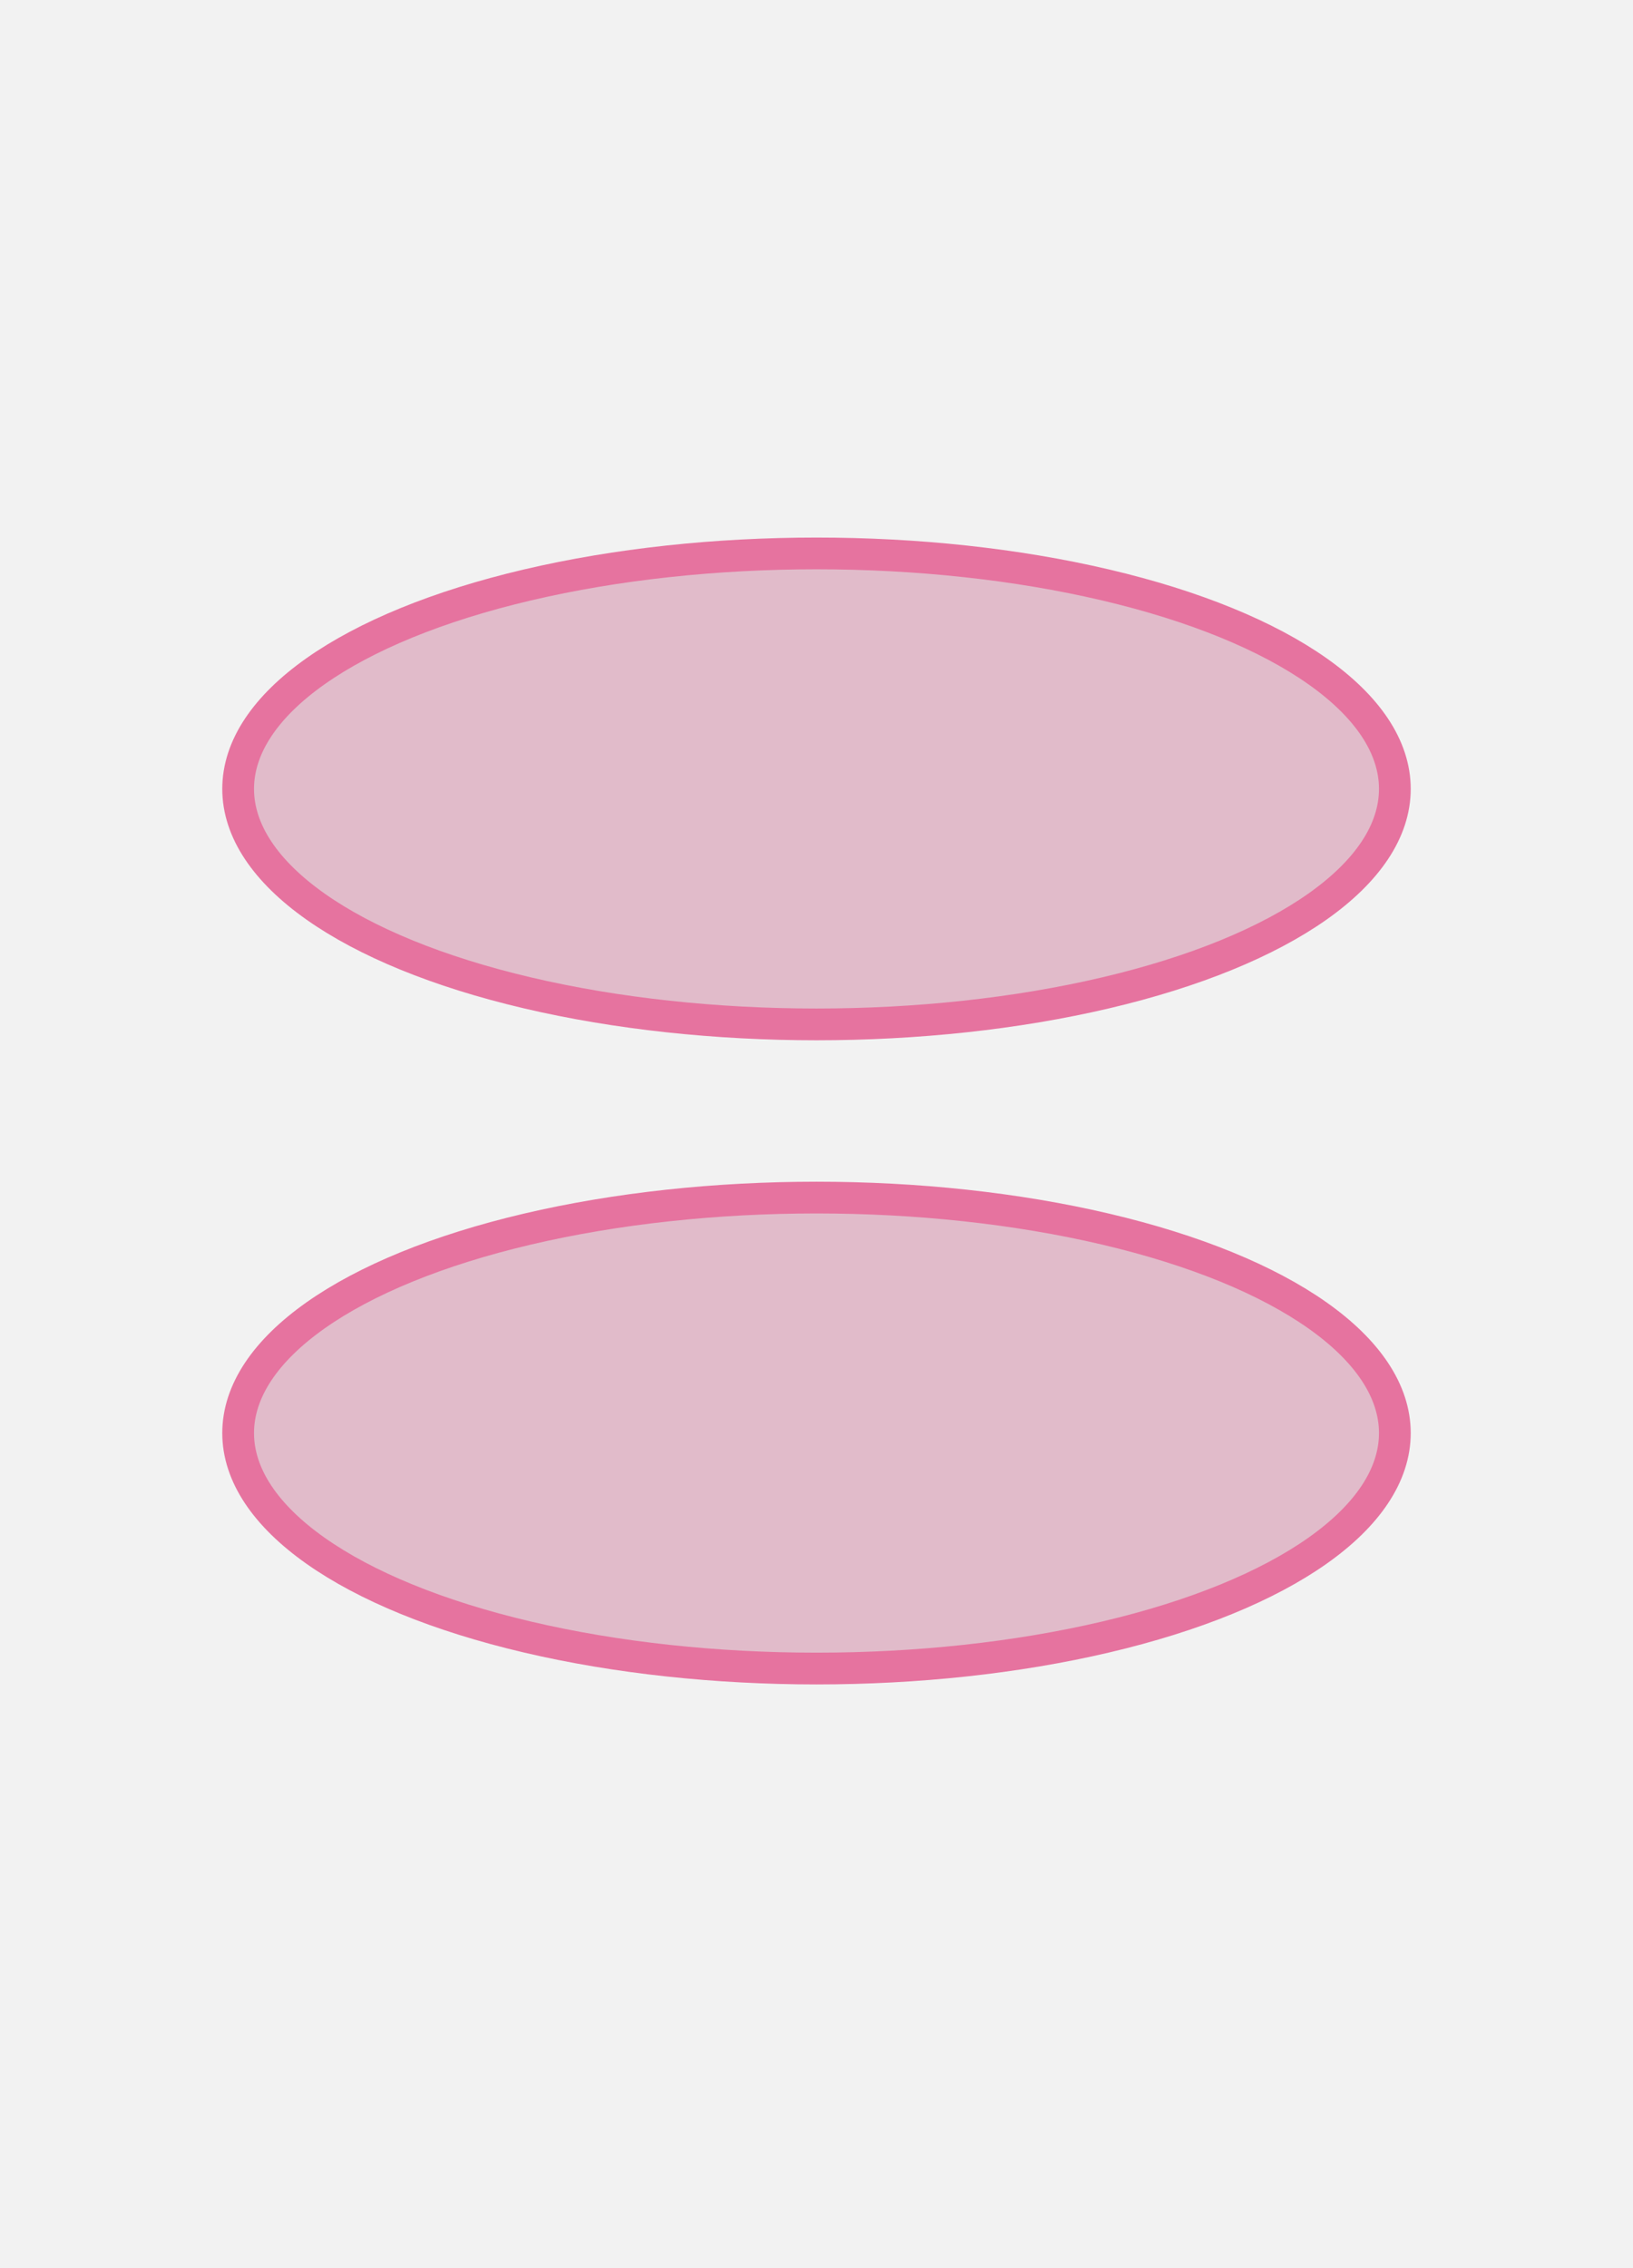 <?xml version="1.0" encoding="UTF-8" standalone="no"?>
<!-- Generator: Gravit.io -->
<svg xmlns="http://www.w3.org/2000/svg" xmlns:xlink="http://www.w3.org/1999/xlink" style="isolation:isolate" viewBox="0 0 360 500" width="360pt" height="500pt"><rect x="0" y="0" width="360" height="500" fill="#333333" stroke="none"/><defs><clipPath id="_clipPath_xAwpWtQVn8zo9JVumgxJmeFFVthE87j2"><rect width="360" height="500"/></clipPath></defs><g clip-path="url(#_clipPath_xAwpWtQVn8zo9JVumgxJmeFFVthE87j2)"><rect width="360" height="500" style="fill:rgb(242,242,242)"/><ellipse vector-effect="non-scaling-stroke" cx="180" cy="173.912" rx="127.5" ry="51.912" fill="rgb(225,187,202)" stroke-width="7" stroke="rgb(230,115,159)" stroke-linejoin="round" stroke-linecap="butt" stroke-miterlimit="1.414"/><ellipse vector-effect="non-scaling-stroke" cx="180" cy="315.912" rx="127.5" ry="51.912" fill="rgb(225,187,202)" stroke-width="7" stroke="rgb(230,115,159)" stroke-linejoin="round" stroke-linecap="butt" stroke-miterlimit="1.414"/></g></svg>